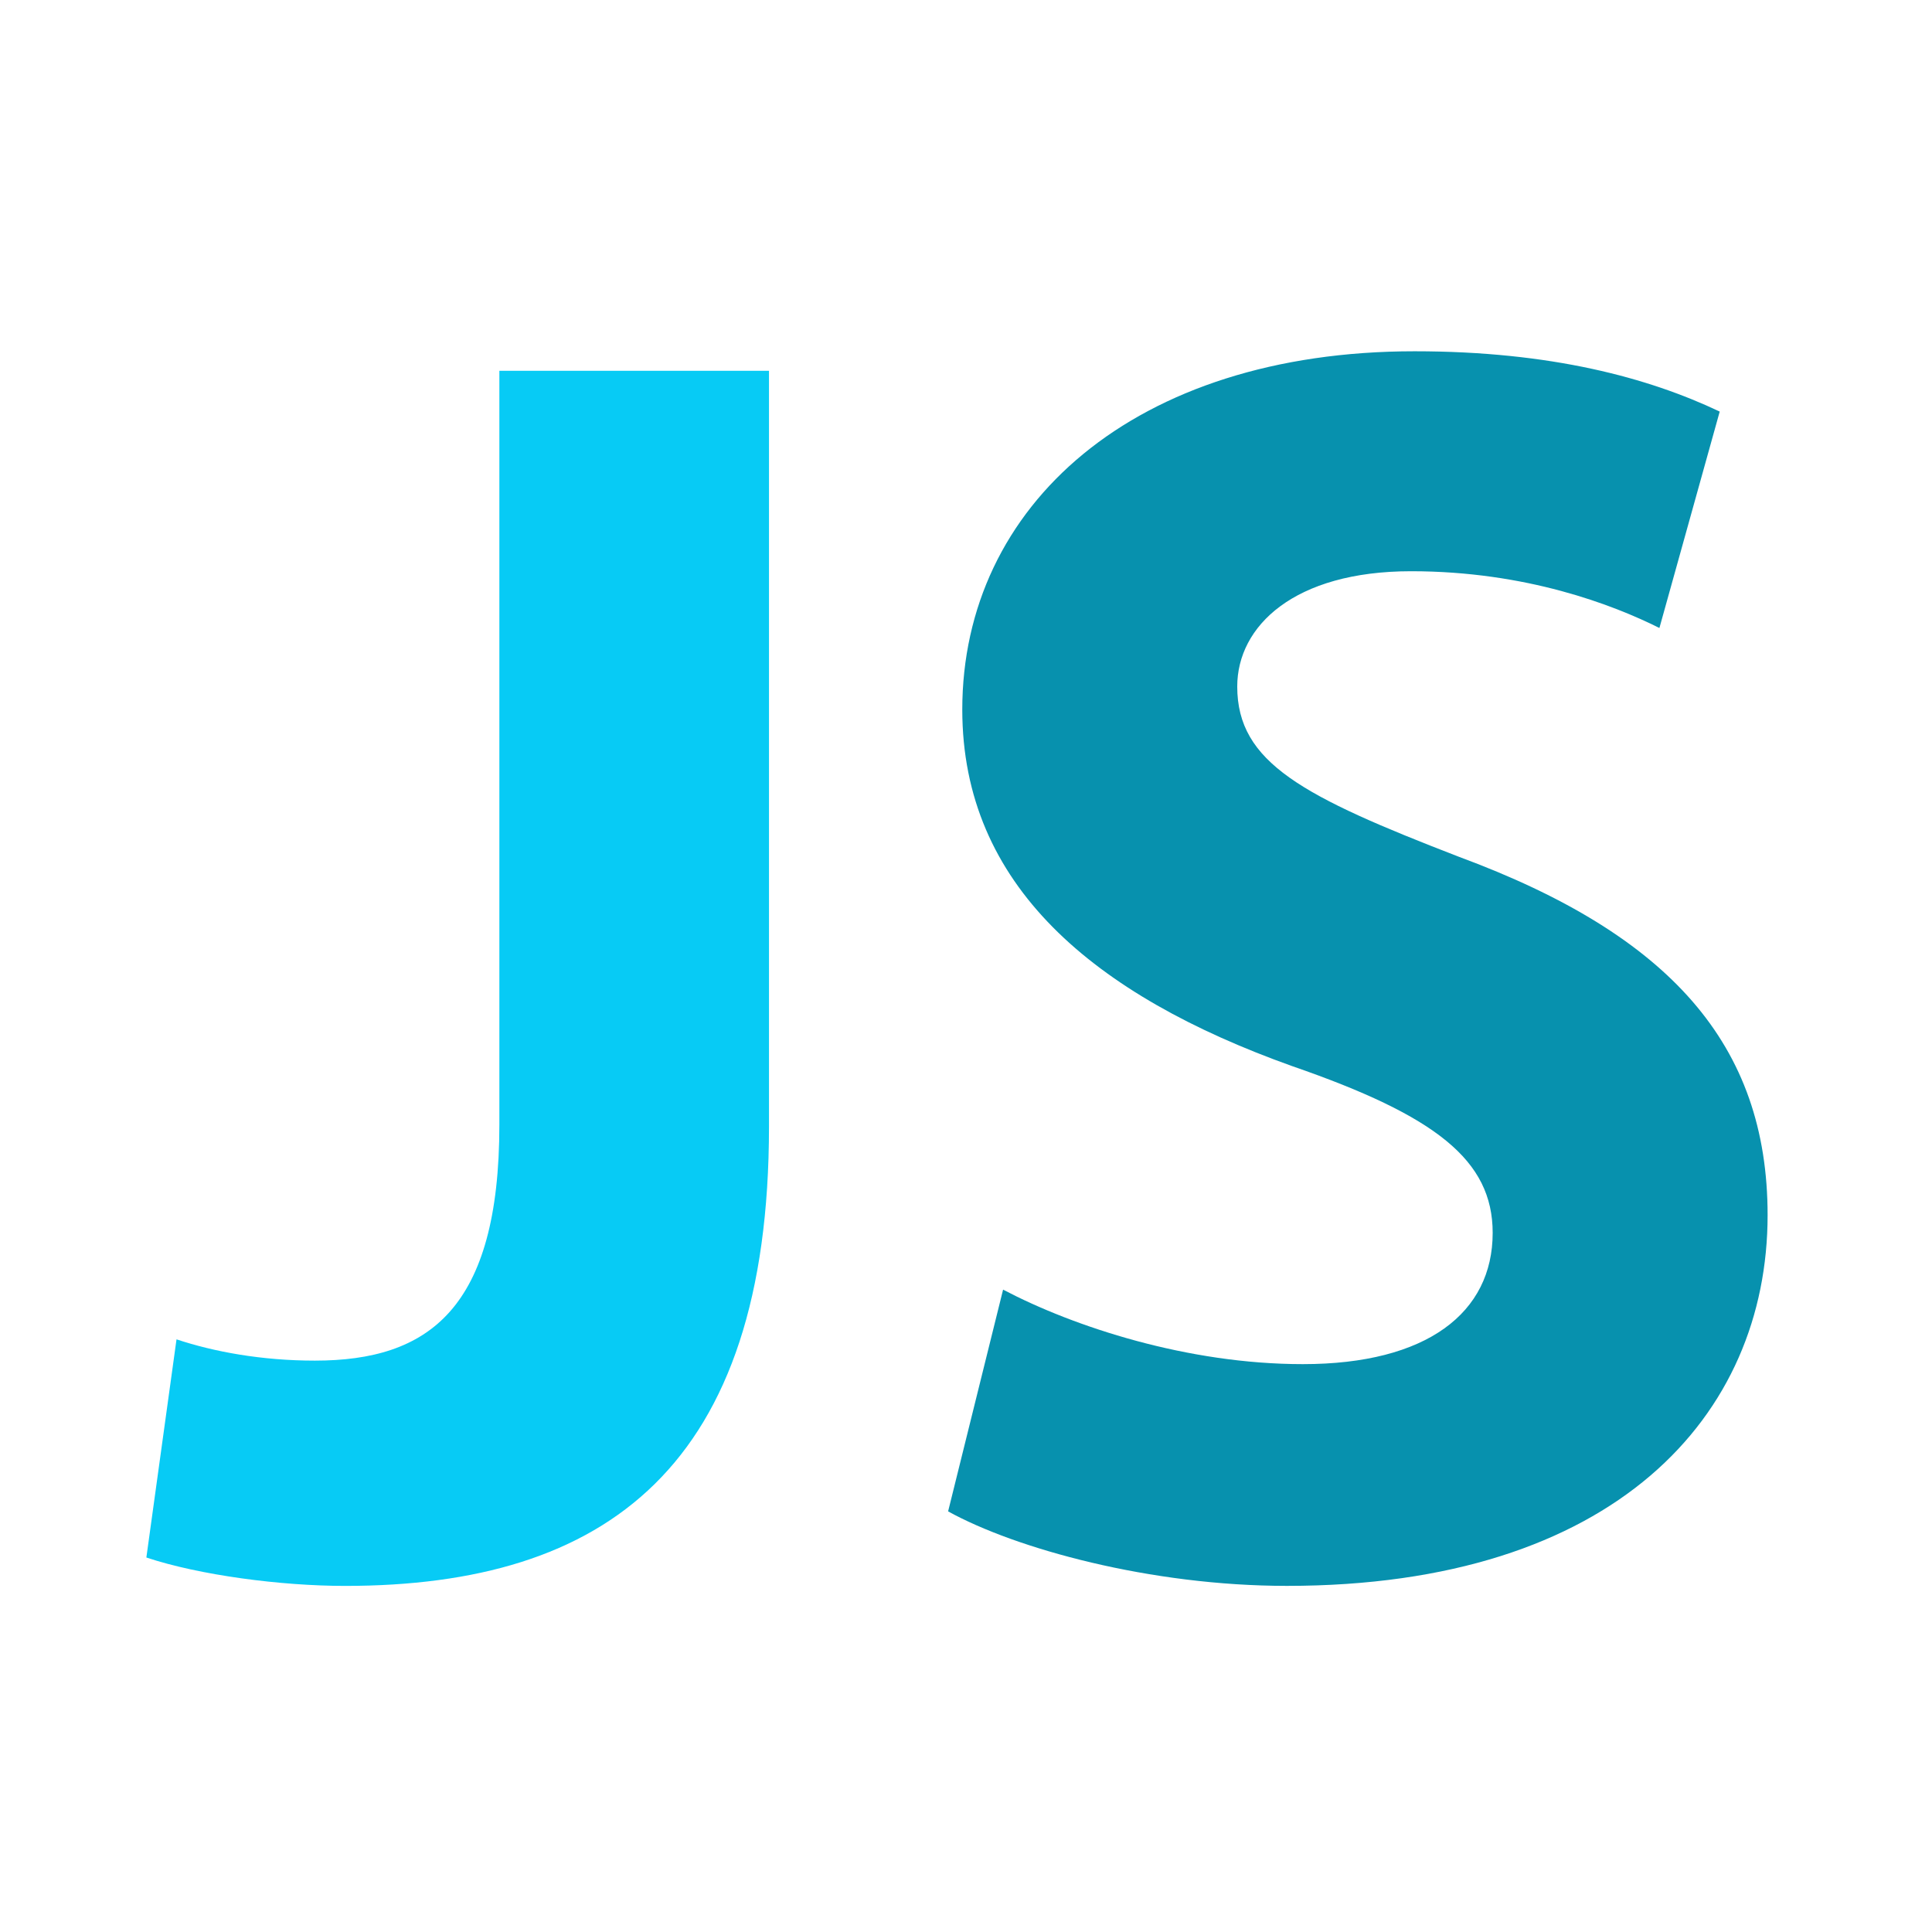 <svg width="66" height="66" viewBox="0 0 66 66" fill="none" xmlns="http://www.w3.org/2000/svg">
<path d="M17.059 12.667H26.27V38.482C26.27 50.116 20.695 54.177 11.787 54.177C9.606 54.177 6.818 53.813 5 53.207L6.03 45.754C7.303 46.178 8.939 46.481 10.757 46.481C14.635 46.481 17.059 44.723 17.059 38.421V12.667Z" fill="#07CBF5"/>
<path d="M34.267 44.056C36.691 45.329 40.569 46.601 44.508 46.601C48.75 46.601 50.992 44.844 50.992 42.117C50.992 39.633 49.053 38.118 44.144 36.421C37.357 33.997 32.873 30.24 32.873 24.241C32.873 17.272 38.751 12 48.325 12C52.992 12 56.324 12.909 58.748 14.06L56.688 21.453C55.112 20.666 52.143 19.514 48.205 19.514C44.205 19.514 42.266 21.393 42.266 23.453C42.266 26.059 44.508 27.21 49.841 29.27C57.052 31.937 60.384 35.694 60.384 41.511C60.384 48.359 55.173 54.176 43.963 54.176C39.296 54.176 34.691 52.904 32.389 51.631L34.267 44.056Z" fill="#0791AE"/>
</svg>
